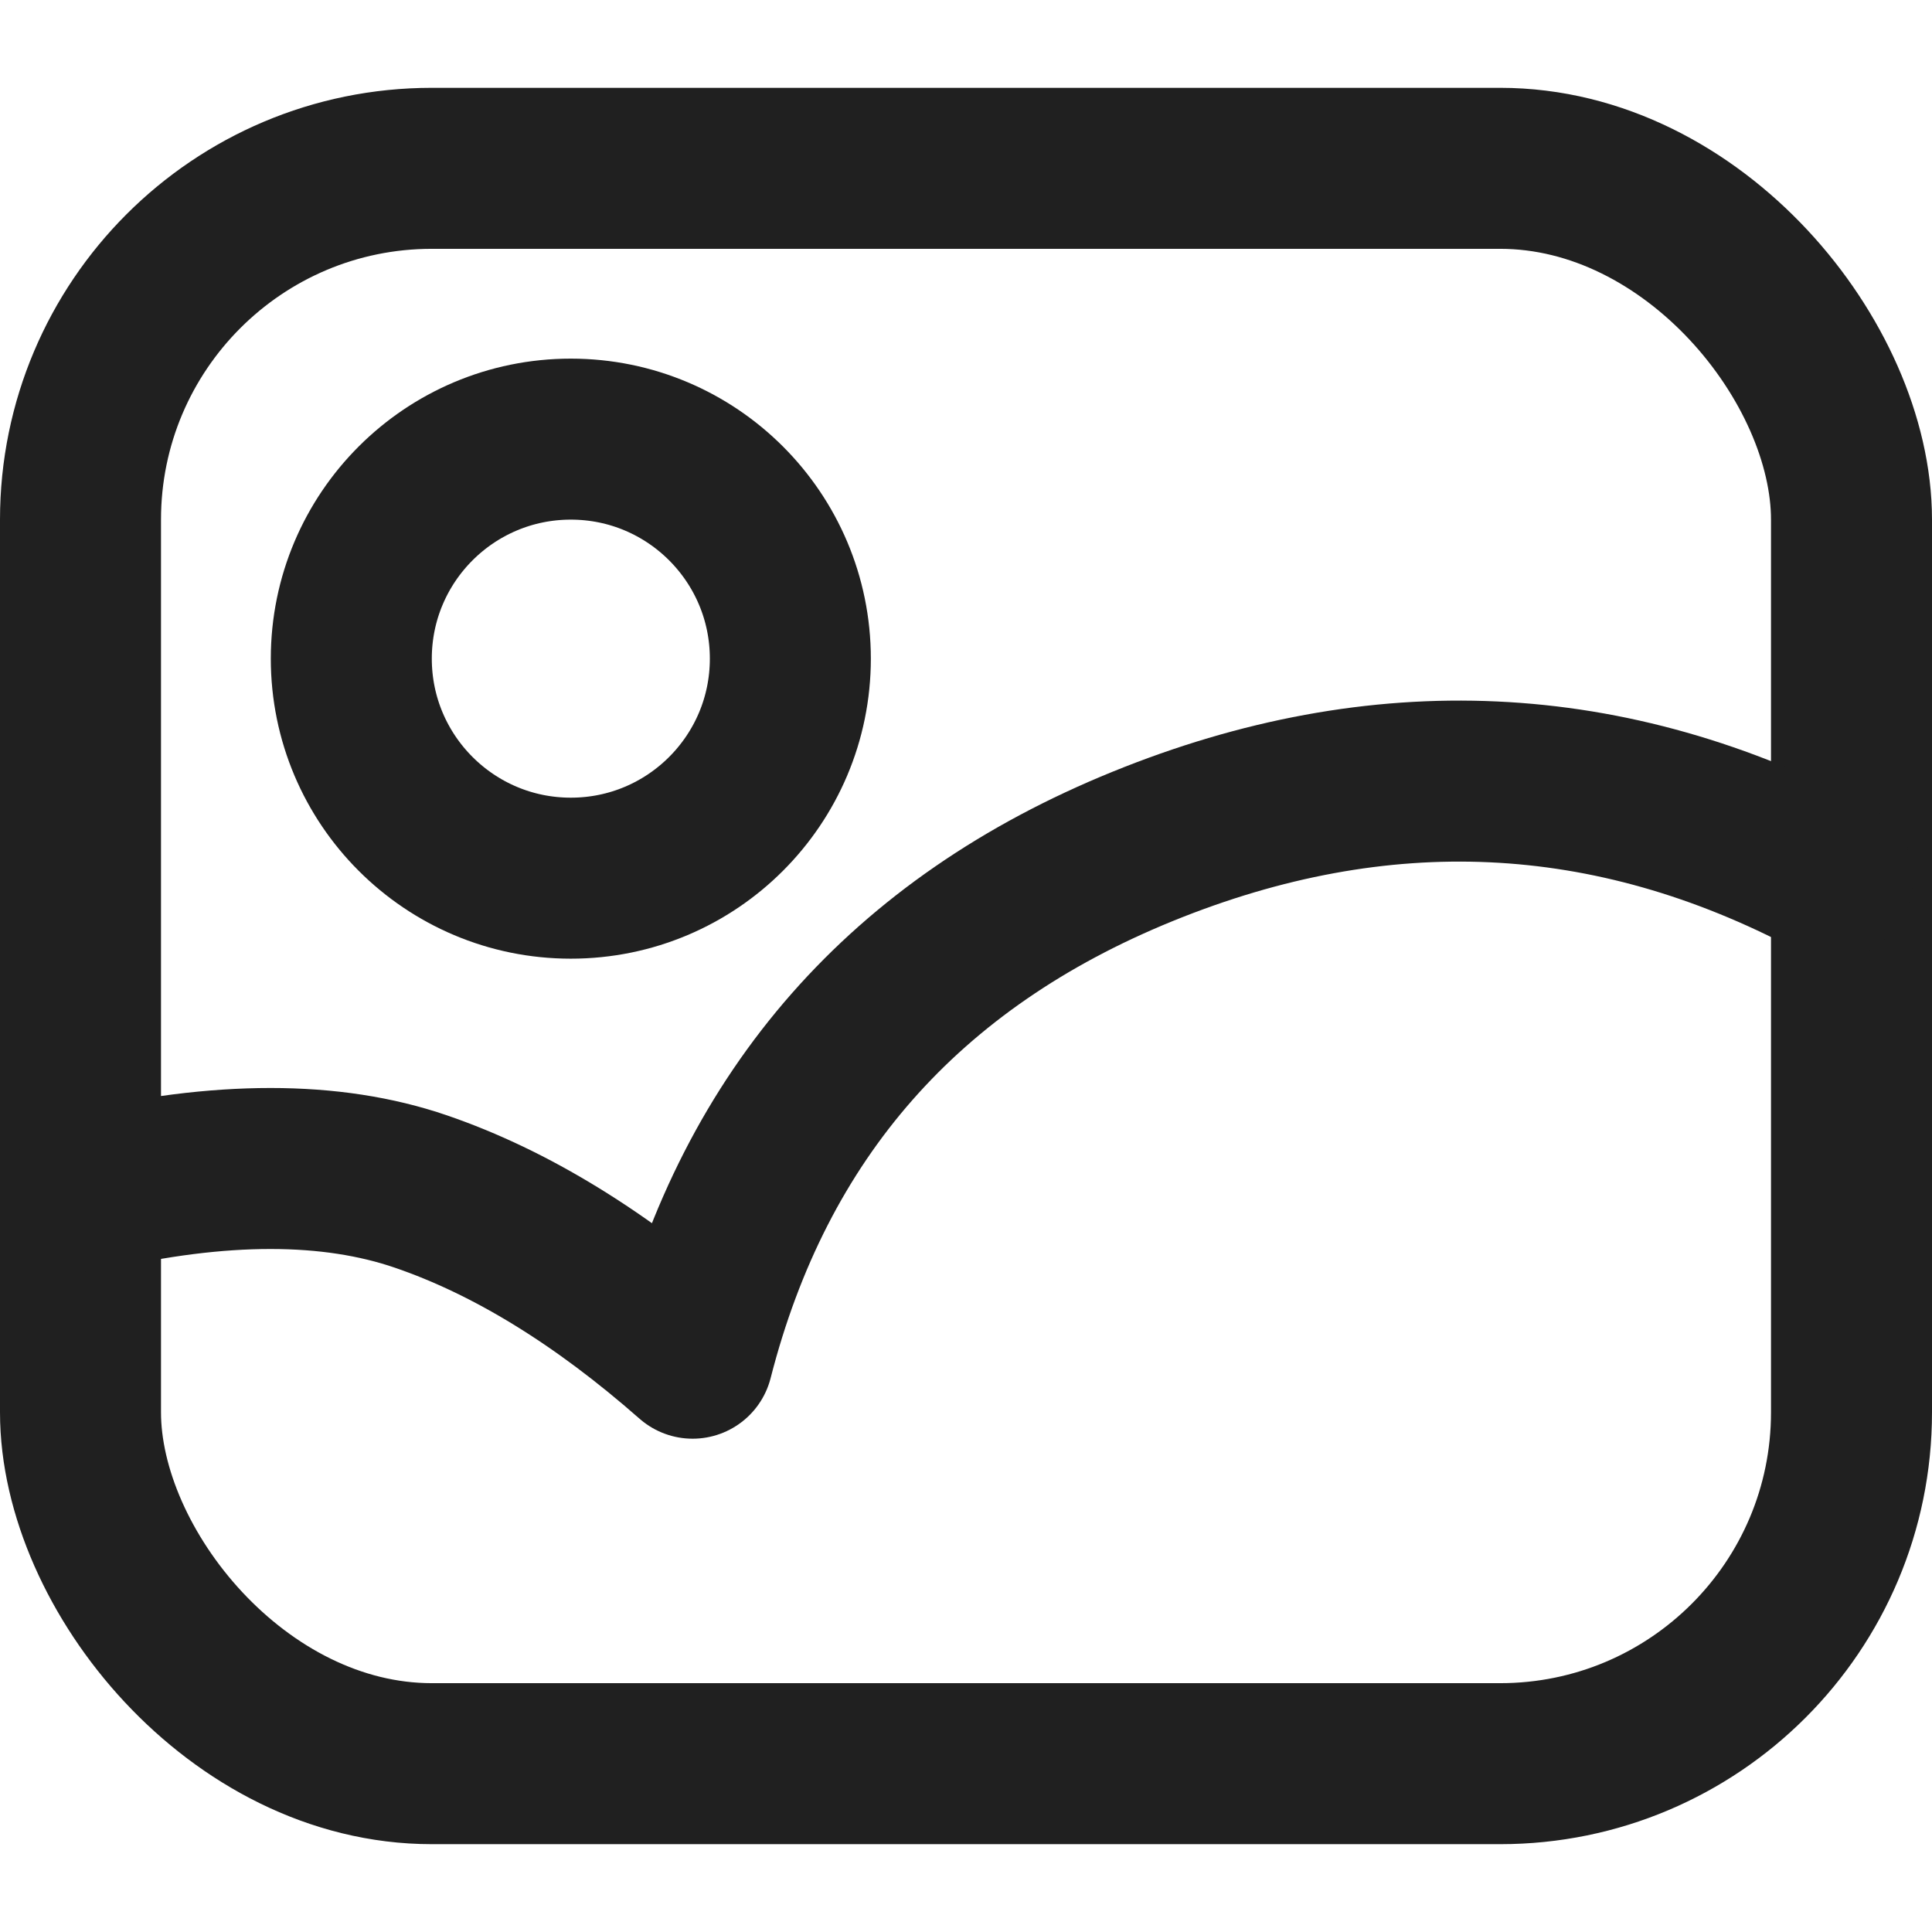 <?xml version="1.0" encoding="UTF-8"?>
<svg width="24px" height="24px" viewBox="0 0 24 24" version="1.1" xmlns="http://www.w3.org/2000/svg" xmlns:xlink="http://www.w3.org/1999/xlink">
    <title>发布1</title>
    <g id="发布器" stroke="none" stroke-width="1" fill="none" fill-rule="evenodd">
        <g id="发说说" transform="translate(-20, -736)" stroke="#202020" stroke-width="2">
            <g id="图片" transform="translate(20, 736)">
                <g id="编组">
                    <rect id="矩形" x="1" y="2.091" width="22" height="19.818" rx="4.364"></rect>
                    <circle id="椭圆形" cx="7.091" cy="8.182" r="2.727"></circle>
                    <path d="M1.091,14.802 C2.737,14.42 4.116,14.42 5.23,14.802 C6.344,15.184 7.469,15.874 8.604,16.872 C9.381,13.833 11.245,11.714 14.195,10.514 C17.146,9.314 20.003,9.446 22.768,10.909" id="路径-2" stroke-linecap="round" stroke-linejoin="round" fill-rule="nonzero"></path>
                </g>
            </g>
        </g>
    </g>
</svg>